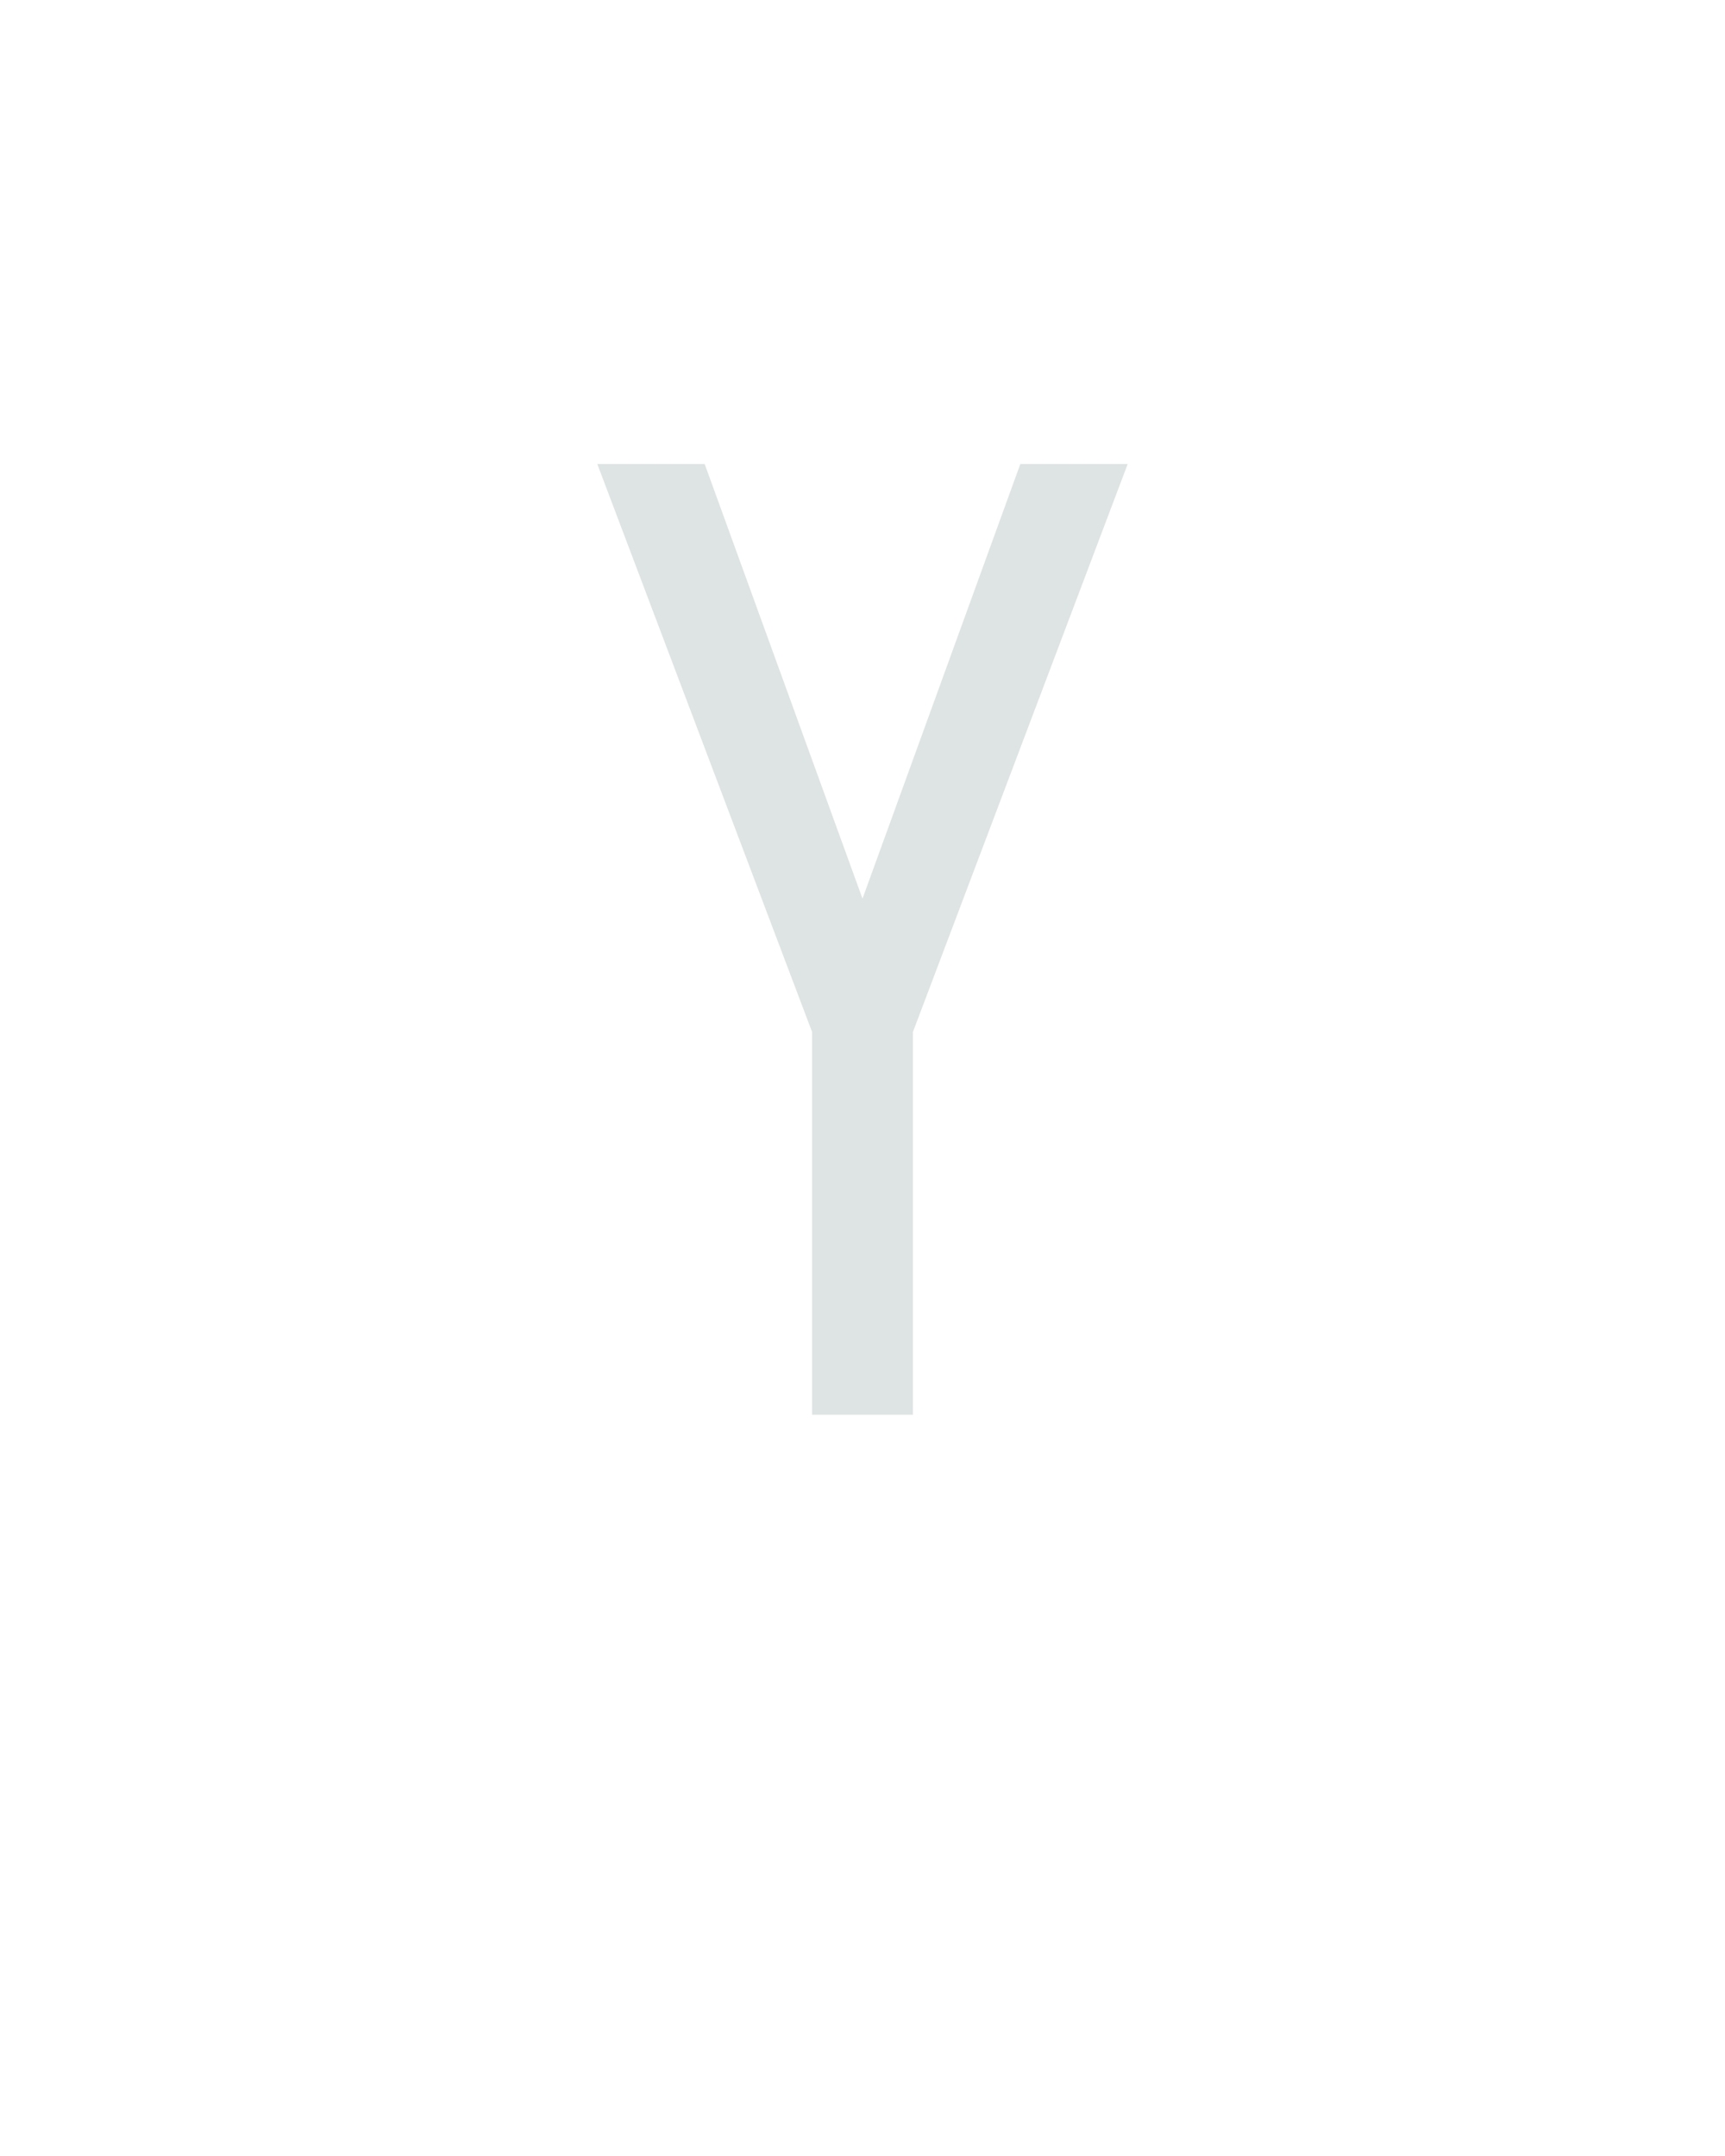 <?xml version="1.0" encoding="UTF-8" standalone="no"?>
<svg height="160" viewBox="0 0 128 160" width="128" xmlns="http://www.w3.org/2000/svg">
<defs>
<path d="M 211 0 L 211 -296 L 45 -735 L 128 -735 L 250 -399 L 372 -735 L 455 -735 L 289 -296 L 289 0 Z " id="path1"/>
</defs>
<g>
<g data-source-text="Y" fill="#dee4e3" transform="translate(40 104.992) rotate(0) scale(0.096)">
<use href="#path1" transform="translate(0 0)"/>
</g>
</g>
</svg>